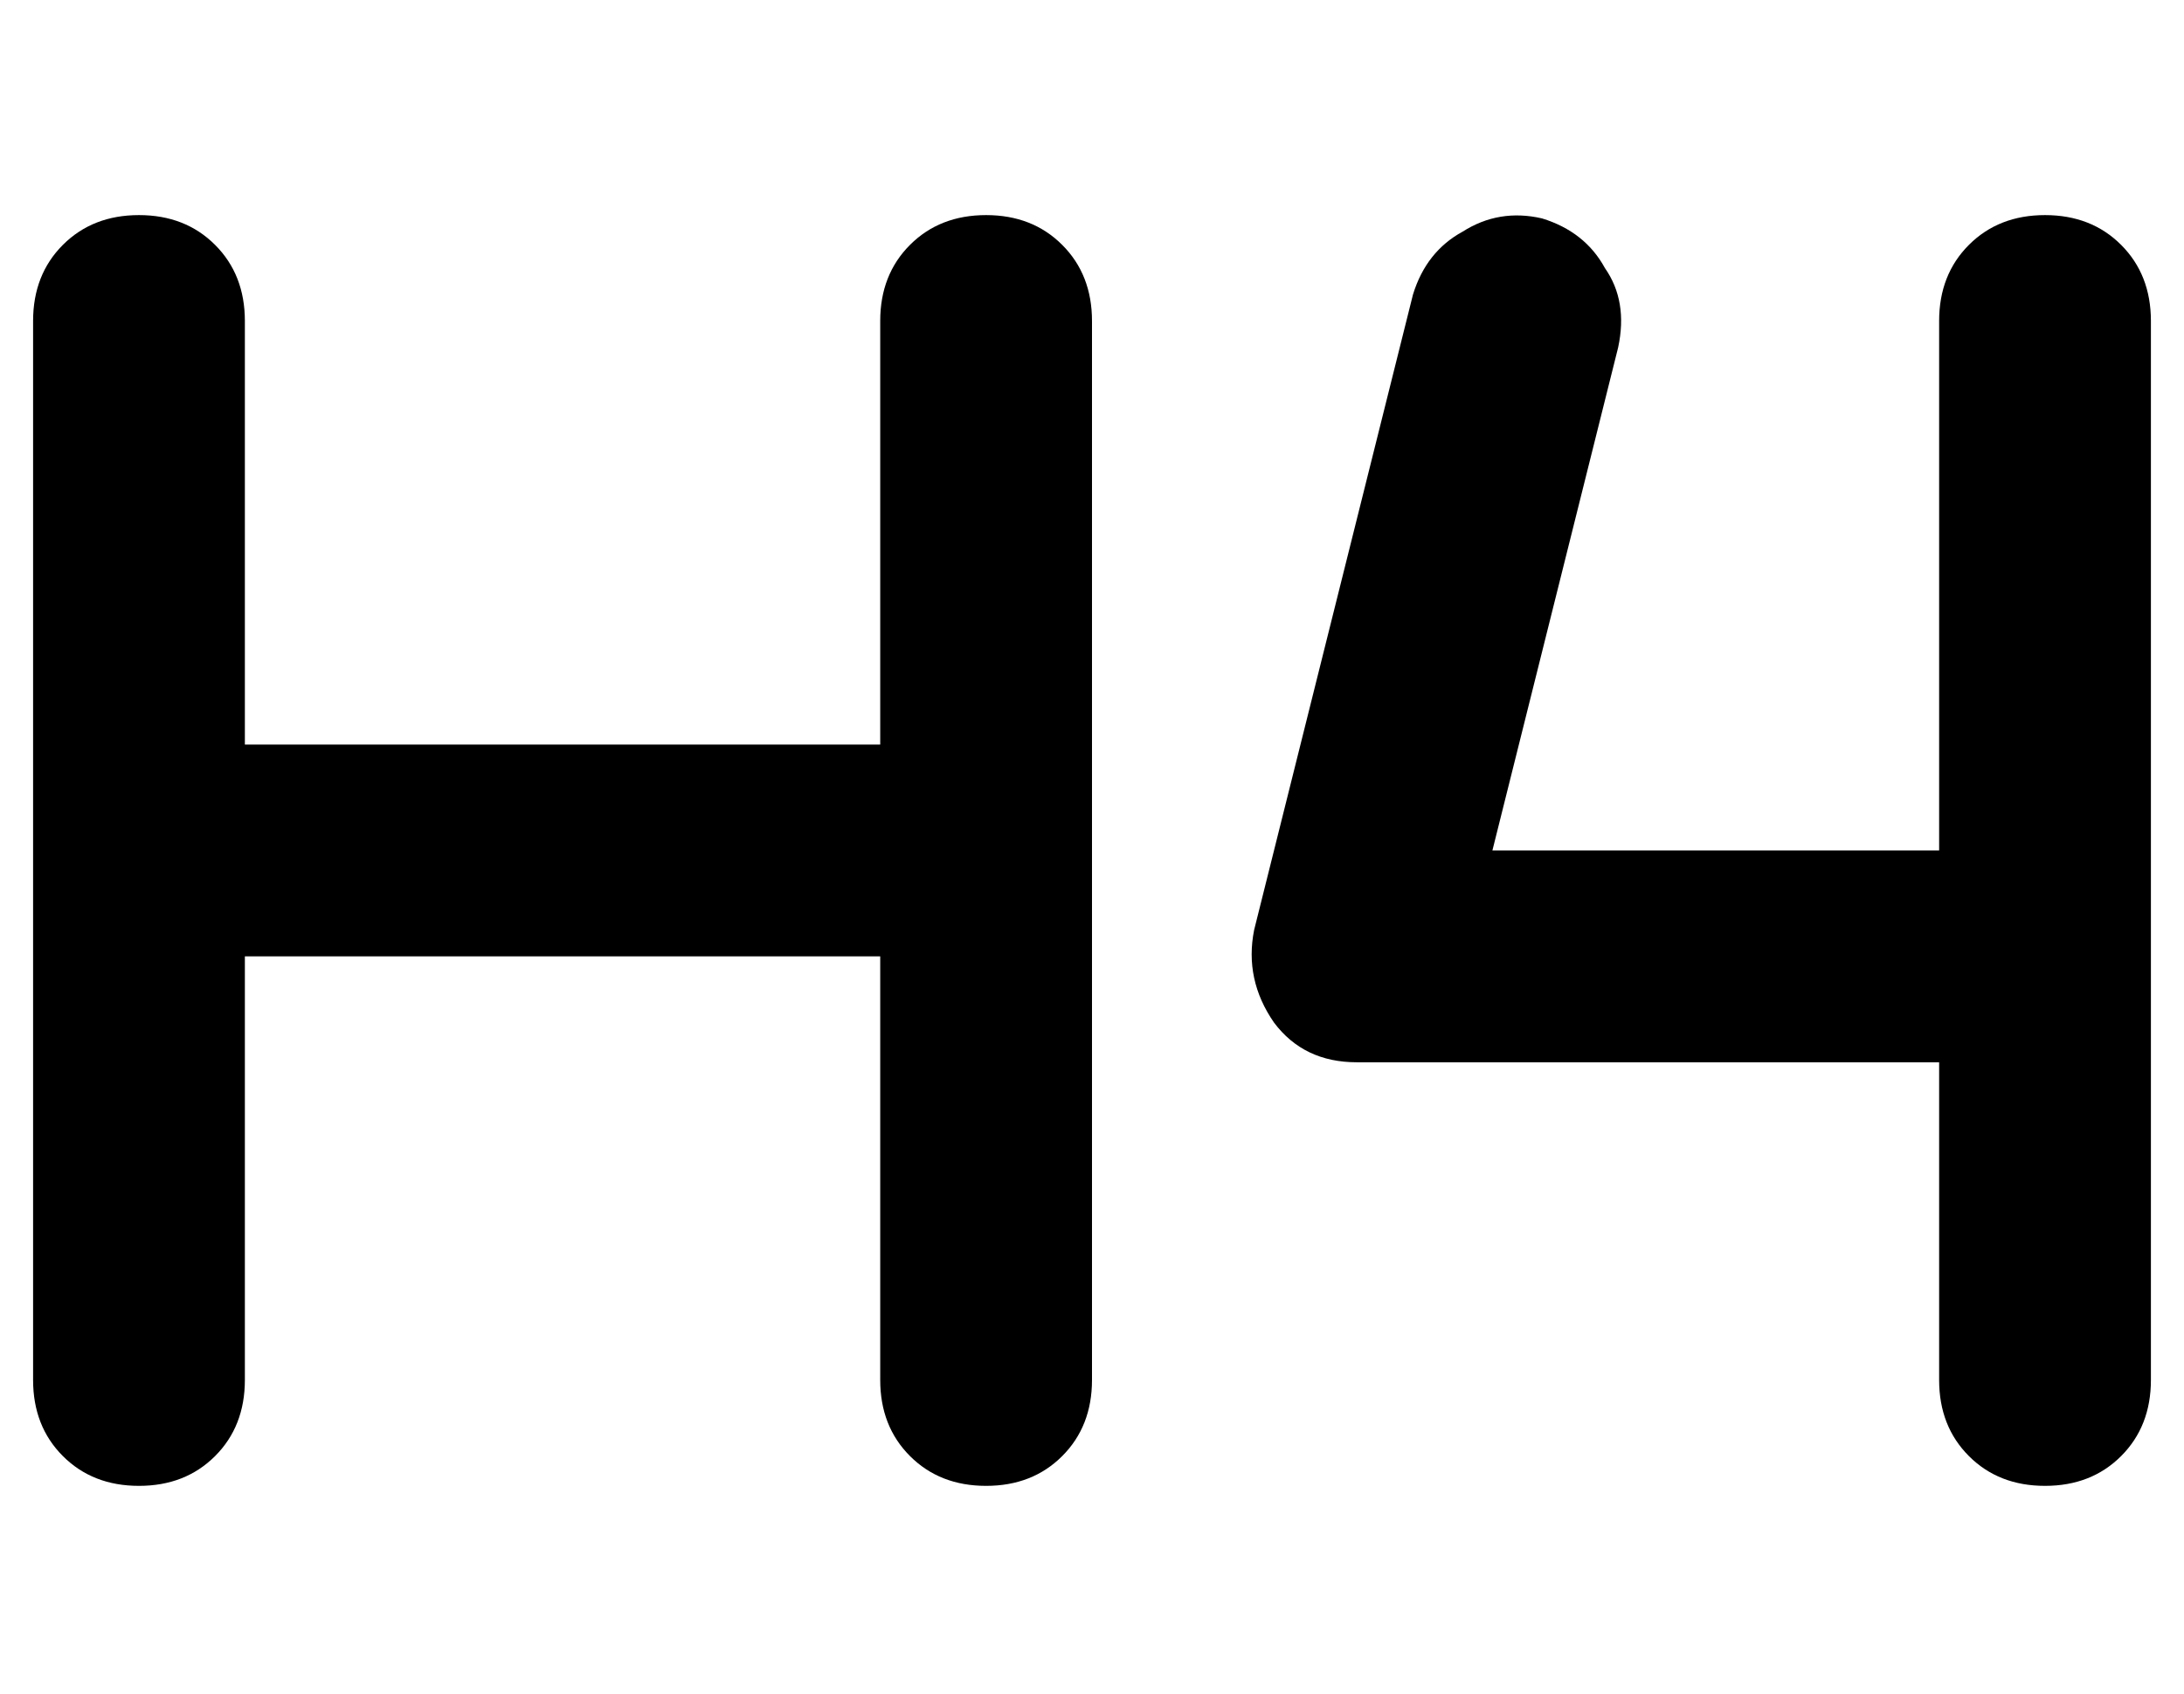 <?xml version="1.0" standalone="no"?>
<!DOCTYPE svg PUBLIC "-//W3C//DTD SVG 1.1//EN" "http://www.w3.org/Graphics/SVG/1.1/DTD/svg11.dtd" >
<svg xmlns="http://www.w3.org/2000/svg" xmlns:xlink="http://www.w3.org/1999/xlink" version="1.1" viewBox="-10 -40 660 512">
   <path fill="currentColor"
d="M479 65l-38 152l38 -152l-38 152h135v0v-160v0q0 -14 9 -23t23 -9t23 9t9 23v320v0q0 14 -9 23t-23 9t-23 -9t-9 -23v-96v0h-176v0q-16 0 -25 -12q-9 -13 -6 -28l48 -192v0q4 -13 15 -19q11 -7 24 -4q13 4 19 15q7 10 4 24v0zM32 25q14 0 23 9v0v0q9 9 9 23v128v0h192v0
v-128v0q0 -14 9 -23t23 -9t23 9t9 23v160v0v160v0q0 14 -9 23t-23 9t-23 -9t-9 -23v-128v0h-192v0v128v0q0 14 -9 23t-23 9t-23 -9t-9 -23v-160v0v-160v0q0 -14 9 -23t23 -9v0z" />
</svg>
